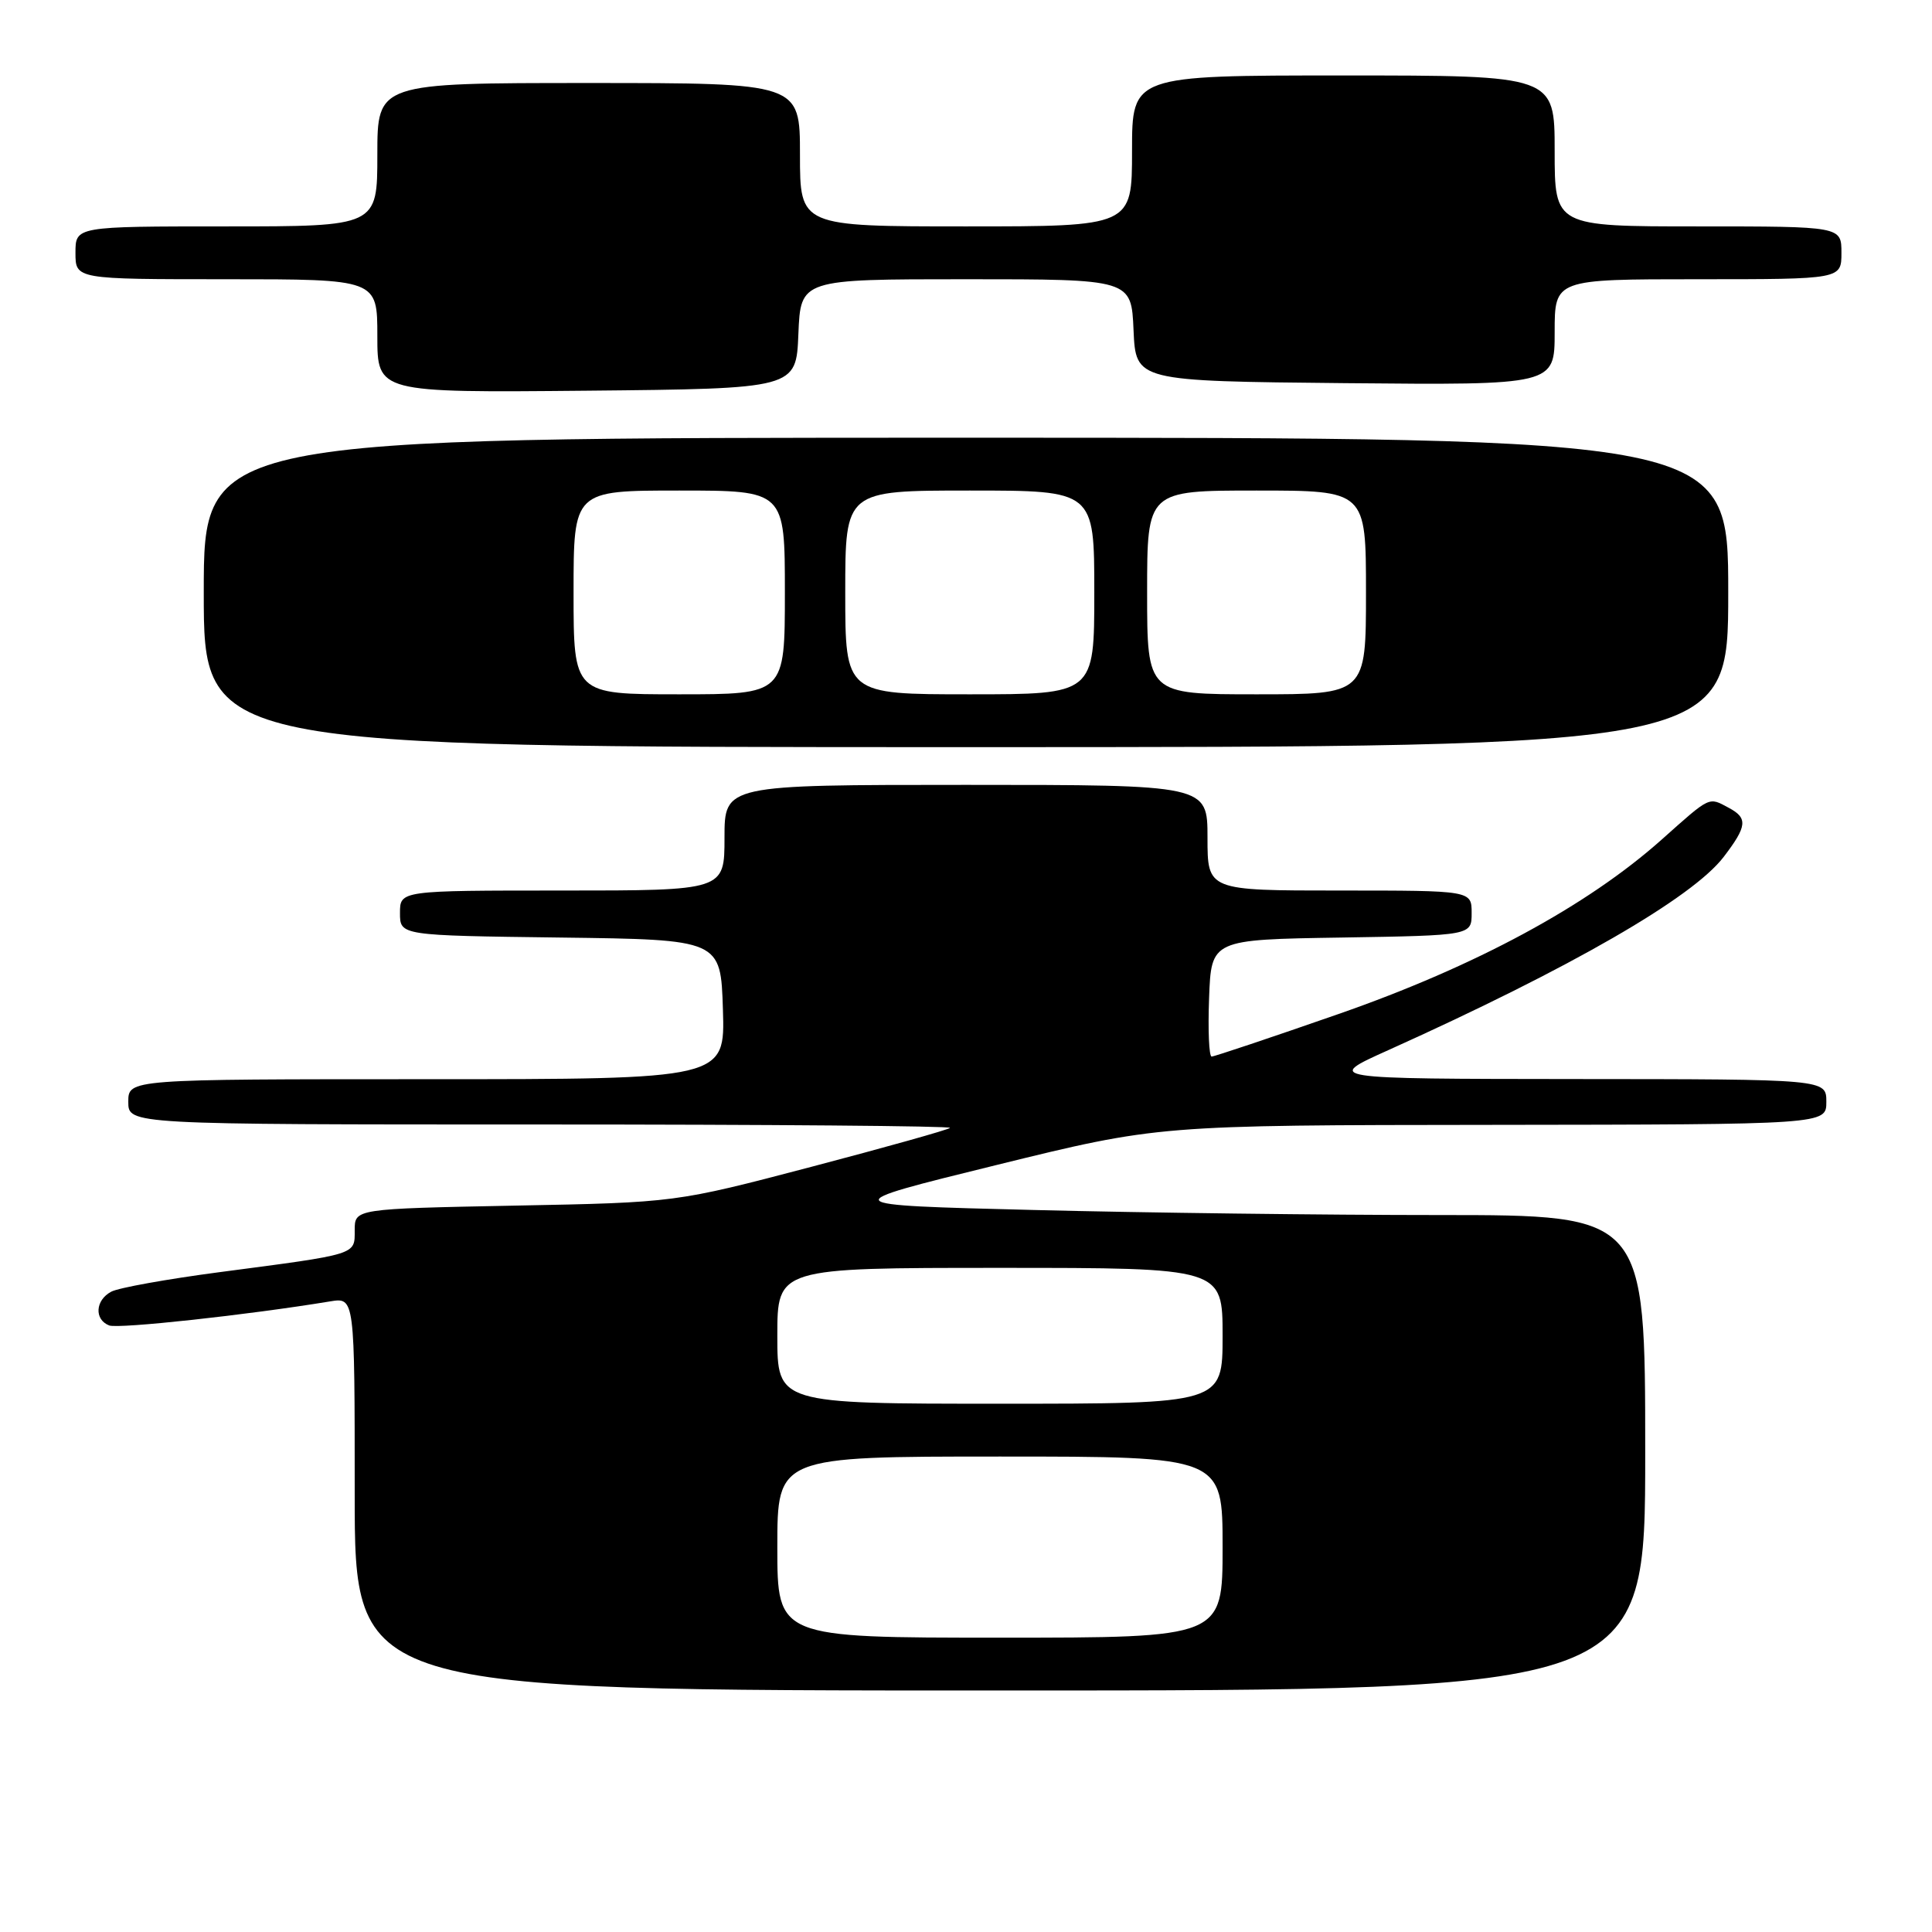 <?xml version="1.0" encoding="UTF-8" standalone="no"?>
<!DOCTYPE svg PUBLIC "-//W3C//DTD SVG 1.1//EN" "http://www.w3.org/Graphics/SVG/1.1/DTD/svg11.dtd" >
<svg xmlns="http://www.w3.org/2000/svg" xmlns:xlink="http://www.w3.org/1999/xlink" version="1.1" viewBox="0 0 256 256">
 <g >
 <path fill="currentColor"
d=" M 218.00 192.50 C 218.00 161.00 218.00 161.00 190.75 161.00 C 175.76 161.00 151.58 160.70 137.00 160.33 C 110.50 159.67 110.50 159.67 132.00 154.38 C 153.50 149.09 153.50 149.09 197.75 149.05 C 242.00 149.00 242.00 149.00 242.00 146.00 C 242.00 143.00 242.00 143.00 208.75 142.98 C 175.50 142.95 175.50 142.95 184.00 139.13 C 208.13 128.26 224.26 118.96 228.40 113.54 C 231.51 109.47 231.62 108.40 229.07 107.04 C 226.37 105.59 226.71 105.43 220.18 111.25 C 210.31 120.05 195.46 128.06 177.34 134.37 C 168.45 137.47 160.89 140.00 160.55 140.00 C 160.20 140.00 160.05 136.51 160.21 132.25 C 160.50 124.50 160.50 124.50 177.75 124.23 C 195.00 123.95 195.00 123.95 195.00 120.98 C 195.00 118.00 195.00 118.00 177.50 118.00 C 160.00 118.00 160.00 118.00 160.00 111.00 C 160.00 104.00 160.00 104.00 128.00 104.00 C 96.00 104.00 96.00 104.00 96.00 111.00 C 96.00 118.00 96.00 118.00 74.50 118.00 C 53.00 118.00 53.00 118.00 53.00 120.98 C 53.00 123.96 53.00 123.96 74.25 124.23 C 95.50 124.50 95.50 124.50 95.79 133.75 C 96.08 143.00 96.08 143.00 56.54 143.00 C 17.00 143.00 17.00 143.00 17.00 146.00 C 17.00 149.00 17.00 149.00 71.67 149.00 C 101.73 149.00 126.13 149.20 125.88 149.45 C 125.64 149.70 117.35 152.02 107.47 154.62 C 89.50 159.34 89.50 159.34 68.25 159.75 C 47.00 160.17 47.00 160.17 47.00 163.01 C 47.00 166.31 47.49 166.15 29.00 168.58 C 22.12 169.49 15.71 170.64 14.75 171.15 C 12.62 172.27 12.46 174.85 14.47 175.63 C 15.71 176.10 32.84 174.24 43.75 172.44 C 47.00 171.91 47.00 171.91 47.00 197.95 C 47.00 224.00 47.00 224.00 132.50 224.00 C 218.00 224.00 218.00 224.00 218.00 192.50 Z  M 229.00 78.50 C 229.00 58.00 229.00 58.00 128.00 58.00 C 27.00 58.00 27.00 58.00 27.00 78.50 C 27.00 99.00 27.00 99.00 128.00 99.00 C 229.00 99.00 229.00 99.00 229.00 78.50 Z  M 105.79 44.25 C 106.09 37.00 106.09 37.00 128.00 37.00 C 149.91 37.00 149.91 37.00 150.20 43.75 C 150.50 50.50 150.50 50.50 178.25 50.77 C 206.00 51.03 206.00 51.03 206.00 44.02 C 206.00 37.00 206.00 37.00 225.00 37.00 C 244.00 37.00 244.00 37.00 244.00 33.50 C 244.00 30.00 244.00 30.00 225.00 30.00 C 206.00 30.00 206.00 30.00 206.00 20.00 C 206.00 10.00 206.00 10.00 178.00 10.00 C 150.00 10.00 150.00 10.00 150.00 20.00 C 150.00 30.00 150.00 30.00 128.00 30.00 C 106.00 30.00 106.00 30.00 106.00 20.50 C 106.00 11.00 106.00 11.00 78.00 11.00 C 50.00 11.00 50.00 11.00 50.00 20.50 C 50.00 30.00 50.00 30.00 30.00 30.00 C 10.00 30.00 10.00 30.00 10.00 33.50 C 10.00 37.00 10.00 37.00 30.00 37.00 C 50.00 37.00 50.00 37.00 50.00 44.52 C 50.00 52.03 50.00 52.03 77.75 51.77 C 105.50 51.50 105.50 51.50 105.79 44.25 Z  M 103.00 205.00 C 103.00 193.00 103.00 193.00 132.50 193.00 C 162.00 193.00 162.00 193.00 162.00 205.00 C 162.00 217.00 162.00 217.00 132.50 217.00 C 103.00 217.00 103.00 217.00 103.00 205.00 Z  M 103.00 177.00 C 103.00 168.00 103.00 168.00 132.50 168.00 C 162.00 168.00 162.00 168.00 162.00 177.00 C 162.00 186.00 162.00 186.00 132.50 186.00 C 103.00 186.00 103.00 186.00 103.00 177.00 Z  M 76.00 78.50 C 76.00 65.00 76.00 65.00 90.00 65.00 C 104.00 65.00 104.00 65.00 104.00 78.50 C 104.00 92.00 104.00 92.00 90.00 92.00 C 76.00 92.00 76.00 92.00 76.00 78.50 Z  M 112.00 78.50 C 112.00 65.00 112.00 65.00 128.50 65.00 C 145.00 65.00 145.00 65.00 145.00 78.50 C 145.00 92.00 145.00 92.00 128.50 92.00 C 112.00 92.00 112.00 92.00 112.00 78.50 Z  M 152.00 78.50 C 152.00 65.00 152.00 65.00 166.50 65.00 C 181.00 65.00 181.00 65.00 181.00 78.50 C 181.00 92.00 181.00 92.00 166.50 92.00 C 152.00 92.00 152.00 92.00 152.00 78.50 Z "/>
</g>
</svg>